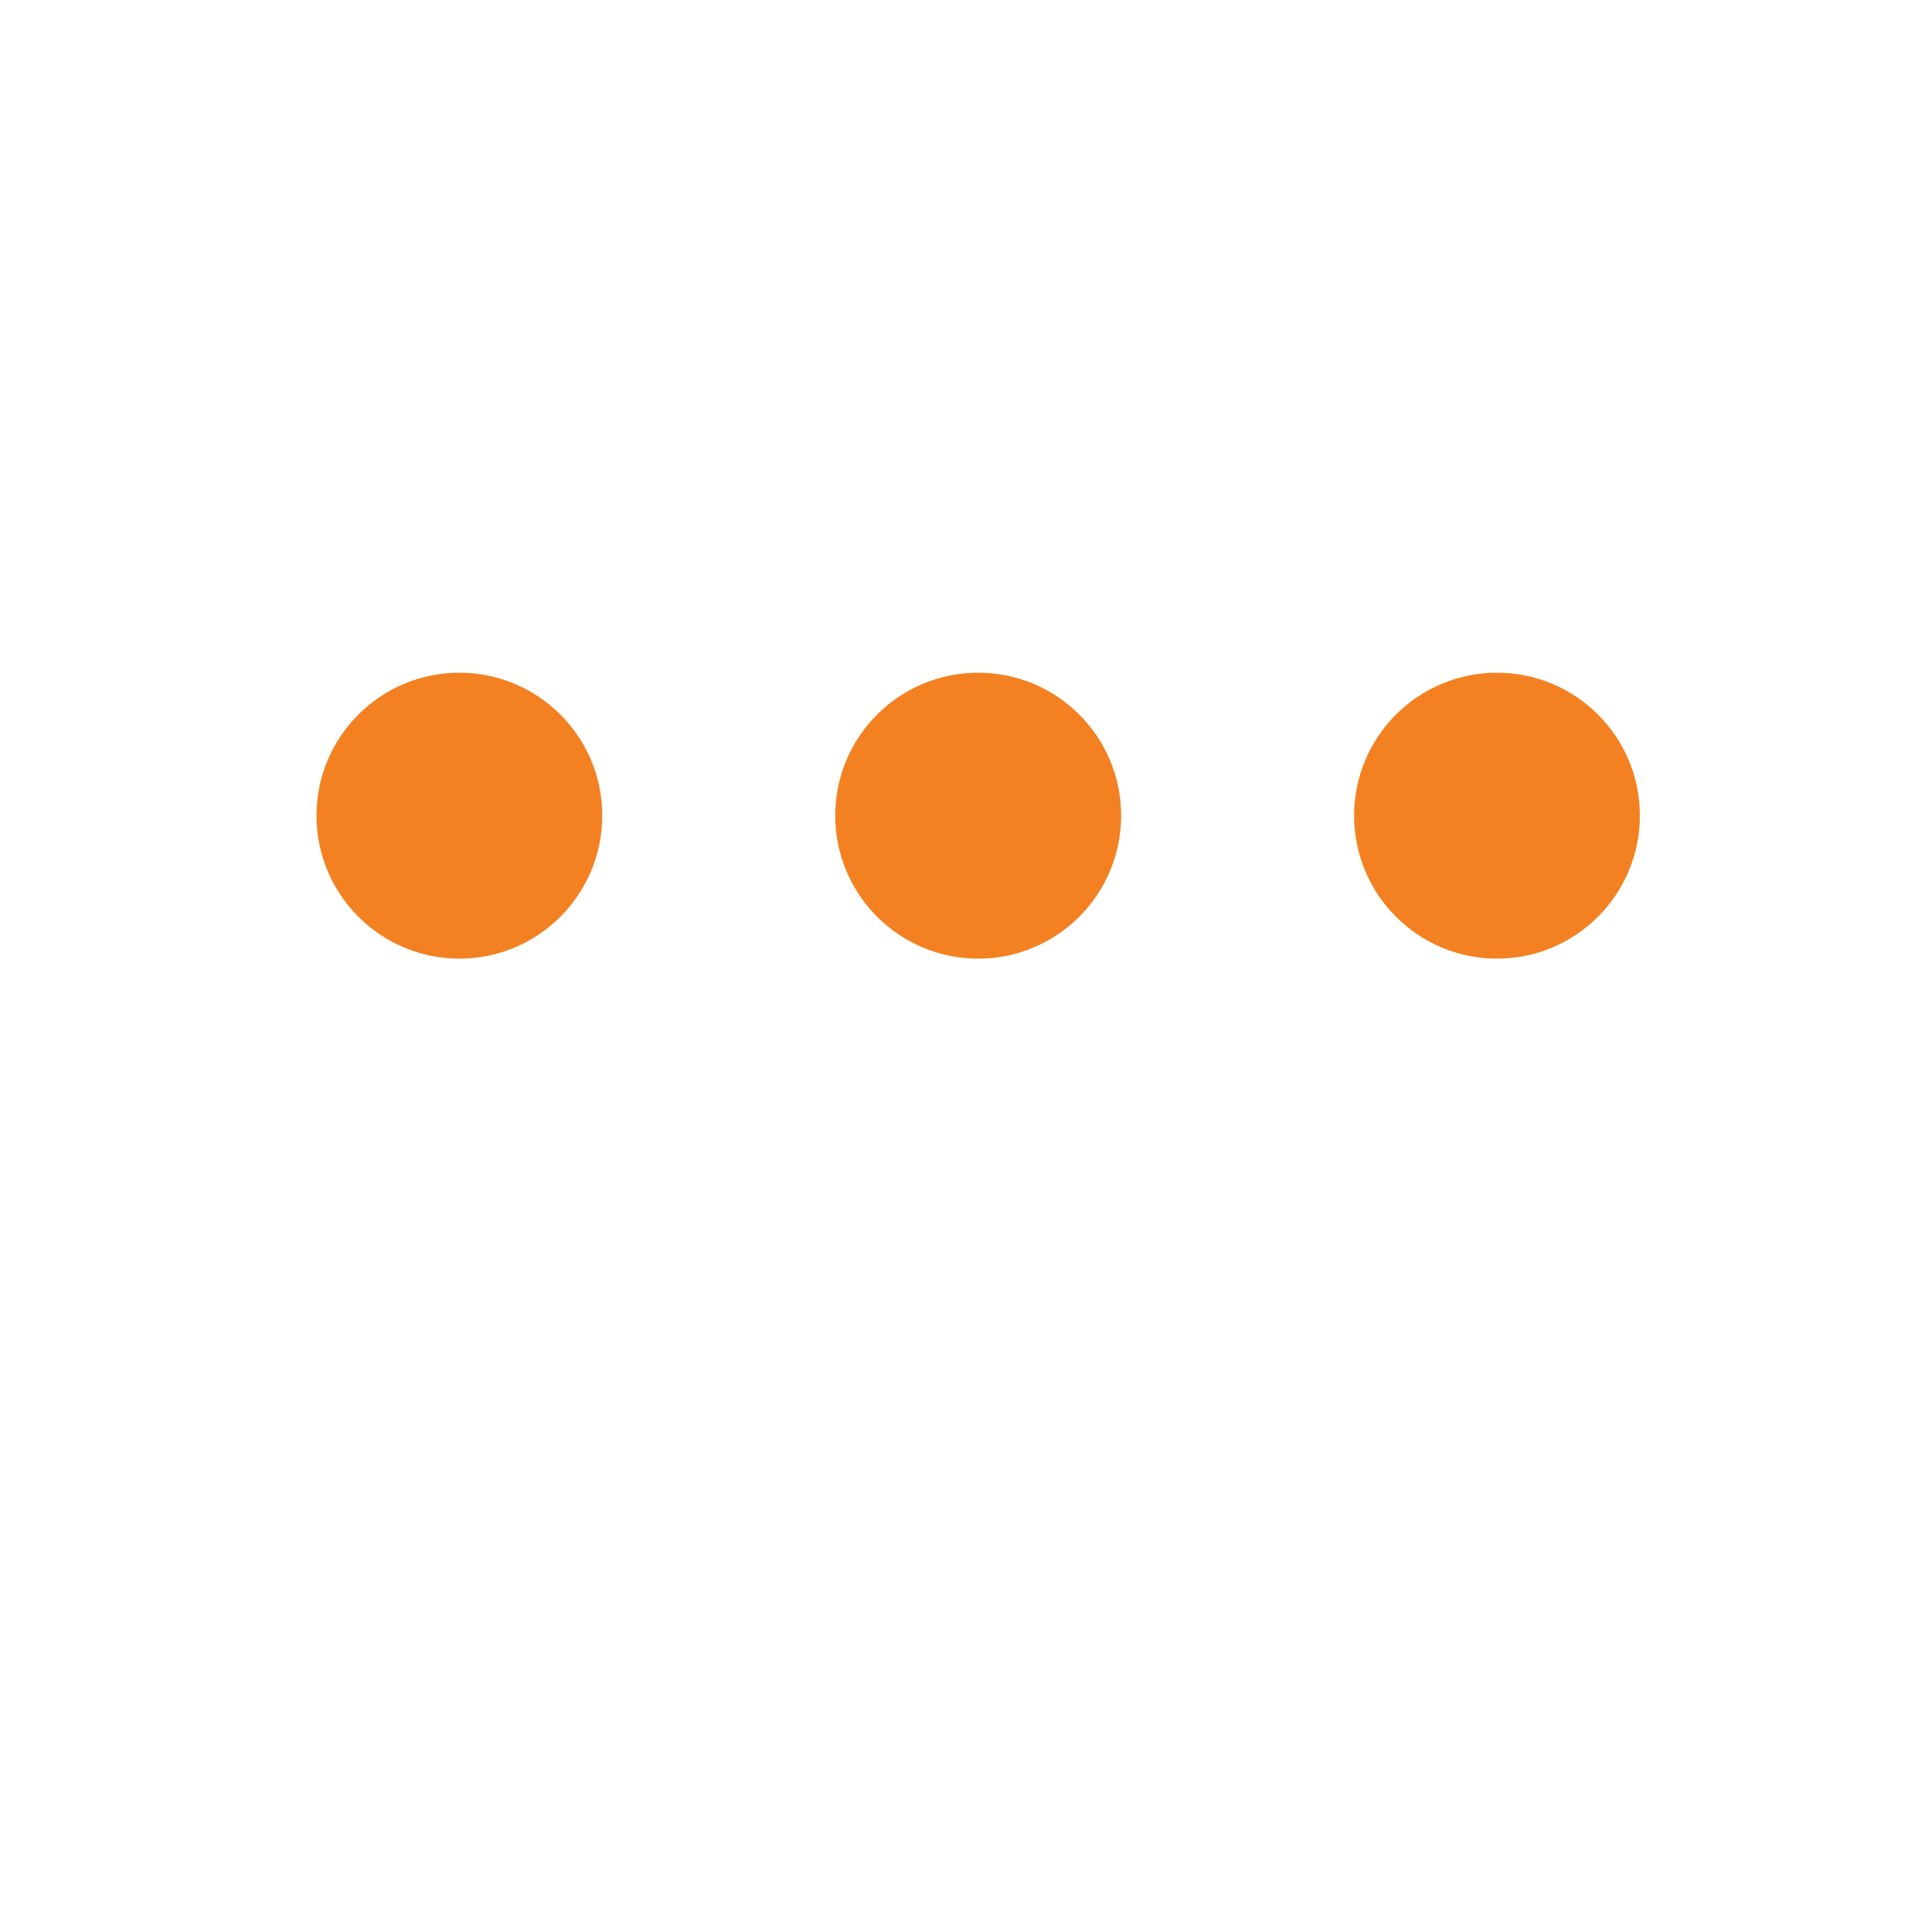 <?xml version="1.0" encoding="utf-8"?>
<!-- Generator: Adobe Illustrator 16.0.0, SVG Export Plug-In . SVG Version: 6.00 Build 0)  -->
<!DOCTYPE svg PUBLIC "-//W3C//DTD SVG 1.1//EN" "http://www.w3.org/Graphics/SVG/1.1/DTD/svg11.dtd">
<svg version="1.1" id="Layer_1" xmlns="http://www.w3.org/2000/svg" xmlns:xlink="http://www.w3.org/1999/xlink" x="0px" y="0px"
	 width="128px" height="128px" viewBox="0 0 128 128" enable-background="new 0 0 128 128" xml:space="preserve">
<rect x="-2" y="-2.495" display="none" fill="#0A0A0A" width="133.5" height="133.167"/>
<path display="none" fill="none" stroke="#C0C0C1" stroke-width="4" stroke-linecap="round" d="M40.335,99.979H24.157
	c-10.211,0-18.49-8.277-18.49-18.49V28.325c0-10.211,8.279-18.49,18.49-18.49h80.894c10.213,0,18.49,8.279,18.49,18.49v53.163
	c0,10.213-8.277,18.49-18.49,18.49H71.537"/>
<path display="none" fill="none" stroke="#C0C0C1" stroke-width="4" stroke-linecap="round" d="M40.335,99.979v20.802l31.202-20.802
	"/>
<path fill="#F48121" d="M30.434,44.569c5.227,0,9.468,4.241,9.468,9.467c0,5.227-4.241,9.477-9.468,9.477
	c-5.226,0-9.467-4.25-9.467-9.477C20.967,48.81,25.208,44.569,30.434,44.569z"/>
<path fill="#F48121" d="M64.811,44.569c5.227,0,9.467,4.241,9.467,9.467c0,5.227-4.24,9.477-9.467,9.477
	c-5.239,0-9.475-4.25-9.475-9.477C55.336,48.81,59.571,44.569,64.811,44.569z"/>
<path fill="#F48121" d="M99.179,44.569c5.227,0,9.467,4.241,9.467,9.467c0,5.227-4.24,9.477-9.467,9.477
	c-5.226,0-9.467-4.25-9.467-9.477C89.712,48.81,93.953,44.569,99.179,44.569z"/>
</svg>
